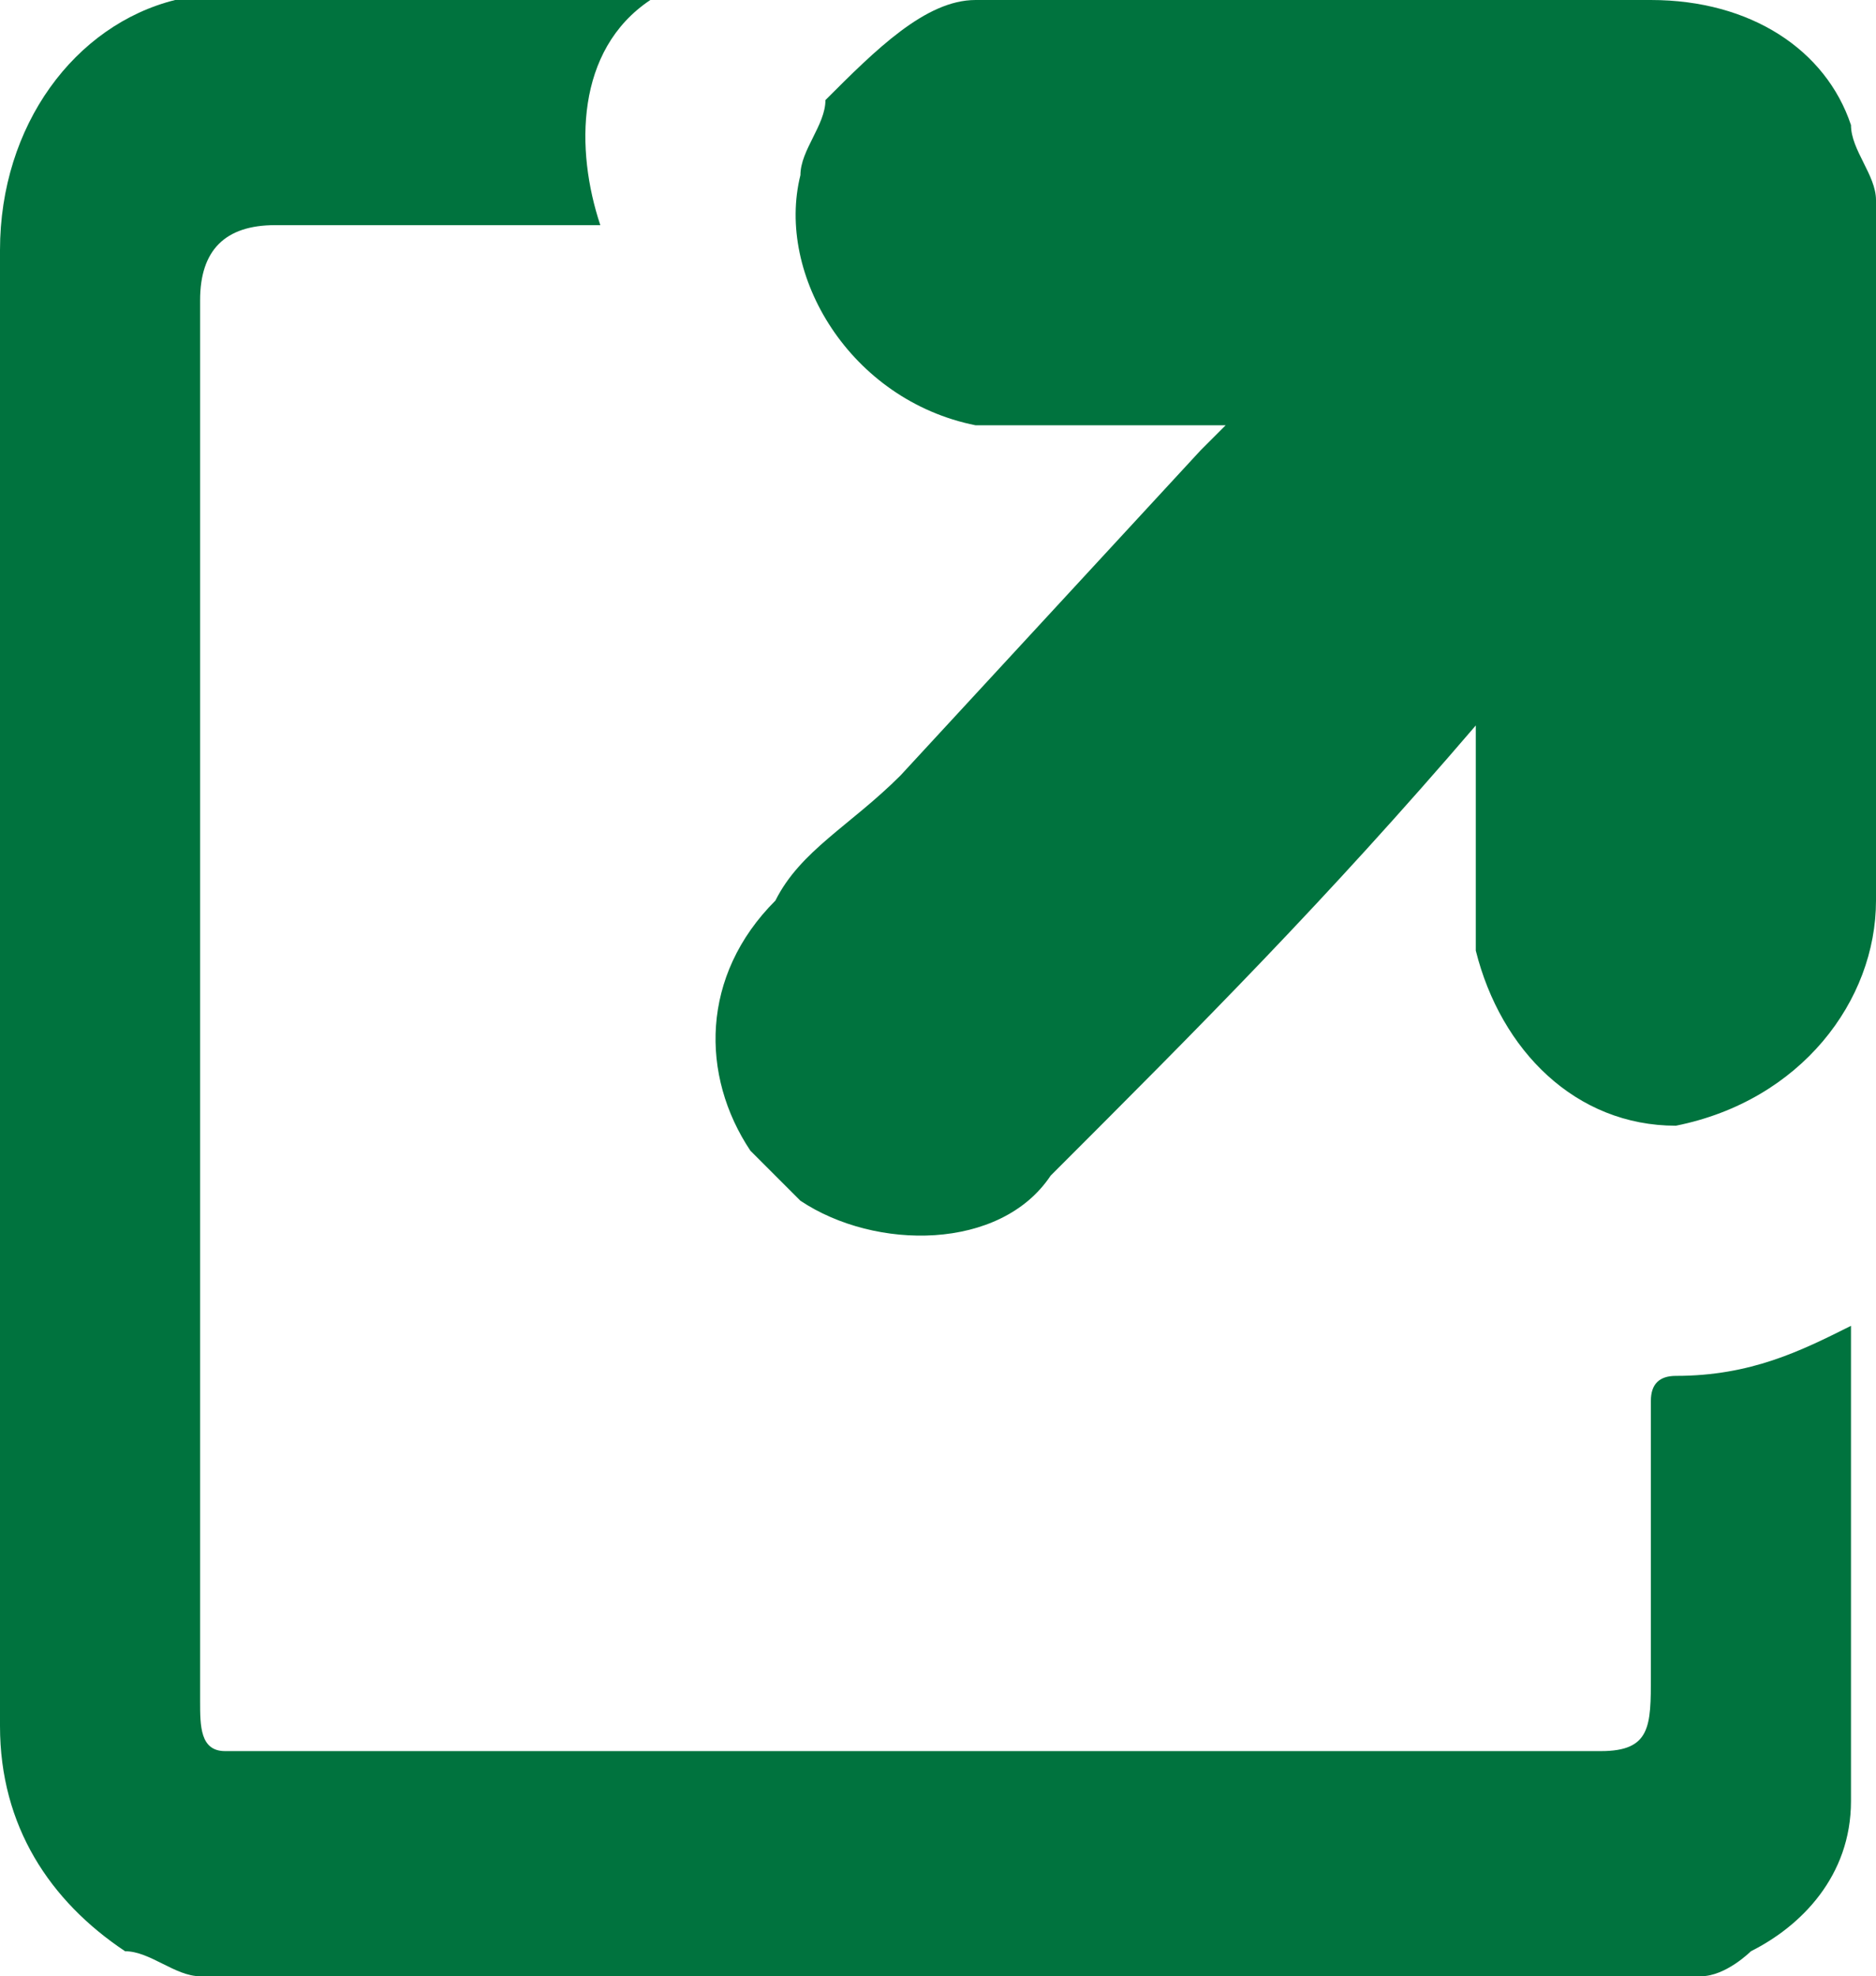 <?xml version="1.0" encoding="UTF-8"?>
<svg id="Layer_1" data-name="Layer 1" xmlns="http://www.w3.org/2000/svg" xmlns:xlink="http://www.w3.org/1999/xlink" viewBox="0 0 7.5 7.9">
  <defs>
    <style>
      .cls-1 {
        fill: none;
      }

      .cls-1, .cls-2 {
        stroke-width: 0px;
      }

      .cls-2 {
        fill: #00733e;
      }

      .cls-3 {
        clip-path: url(#clippath);
      }
    </style>
    <clipPath id="clippath">
      <rect class="cls-1" width="7.5" height="7.9"/>
    </clipPath>
  </defs>
  <g class="cls-3">
    <g id="Group_15996" data-name="Group 15996">
      <path id="Path_24955" data-name="Path 24955" class="cls-2" d="M.8,7.9c-.1,0-.2-.1-.3-.1-.3-.2-.5-.5-.5-.9V1C0,.5.3.1.7,0h1.9c-.3.2-.3.6-.2.9h-1.3c-.2,0-.3.1-.3.3v5.6c0,.1,0,.2.1.2h5.5c.2,0,.2-.1.2-.3v-1.1q0-.1.1-.1c.3,0,.5-.1.7-.2v1.9h0c0,.3-.2.5-.4.6,0,0-.1.1-.2.1H.8Z"/>
      <path id="Path_24956" data-name="Path 24956" class="cls-2" d="M5.9,2.9h0c-.6.7-1.1,1.2-1.7,1.8-.2.3-.7.3-1,.1q-.1-.1-.2-.2c-.2-.3-.2-.7.1-1,.1-.2.3-.3.5-.5l1.2-1.3.1-.1h-1c-.5-.1-.8-.6-.7-1,0-.1.1-.2.1-.3.2-.2.4-.4.6-.4h2.7c.4,0,.7.2.8.5,0,.1.1.2.1.3v2.8c0,.4-.3.8-.8.9h0c-.4,0-.7-.3-.8-.7h0v-.9q0,.1,0,0"/>
    </g>
  </g>
</svg>
